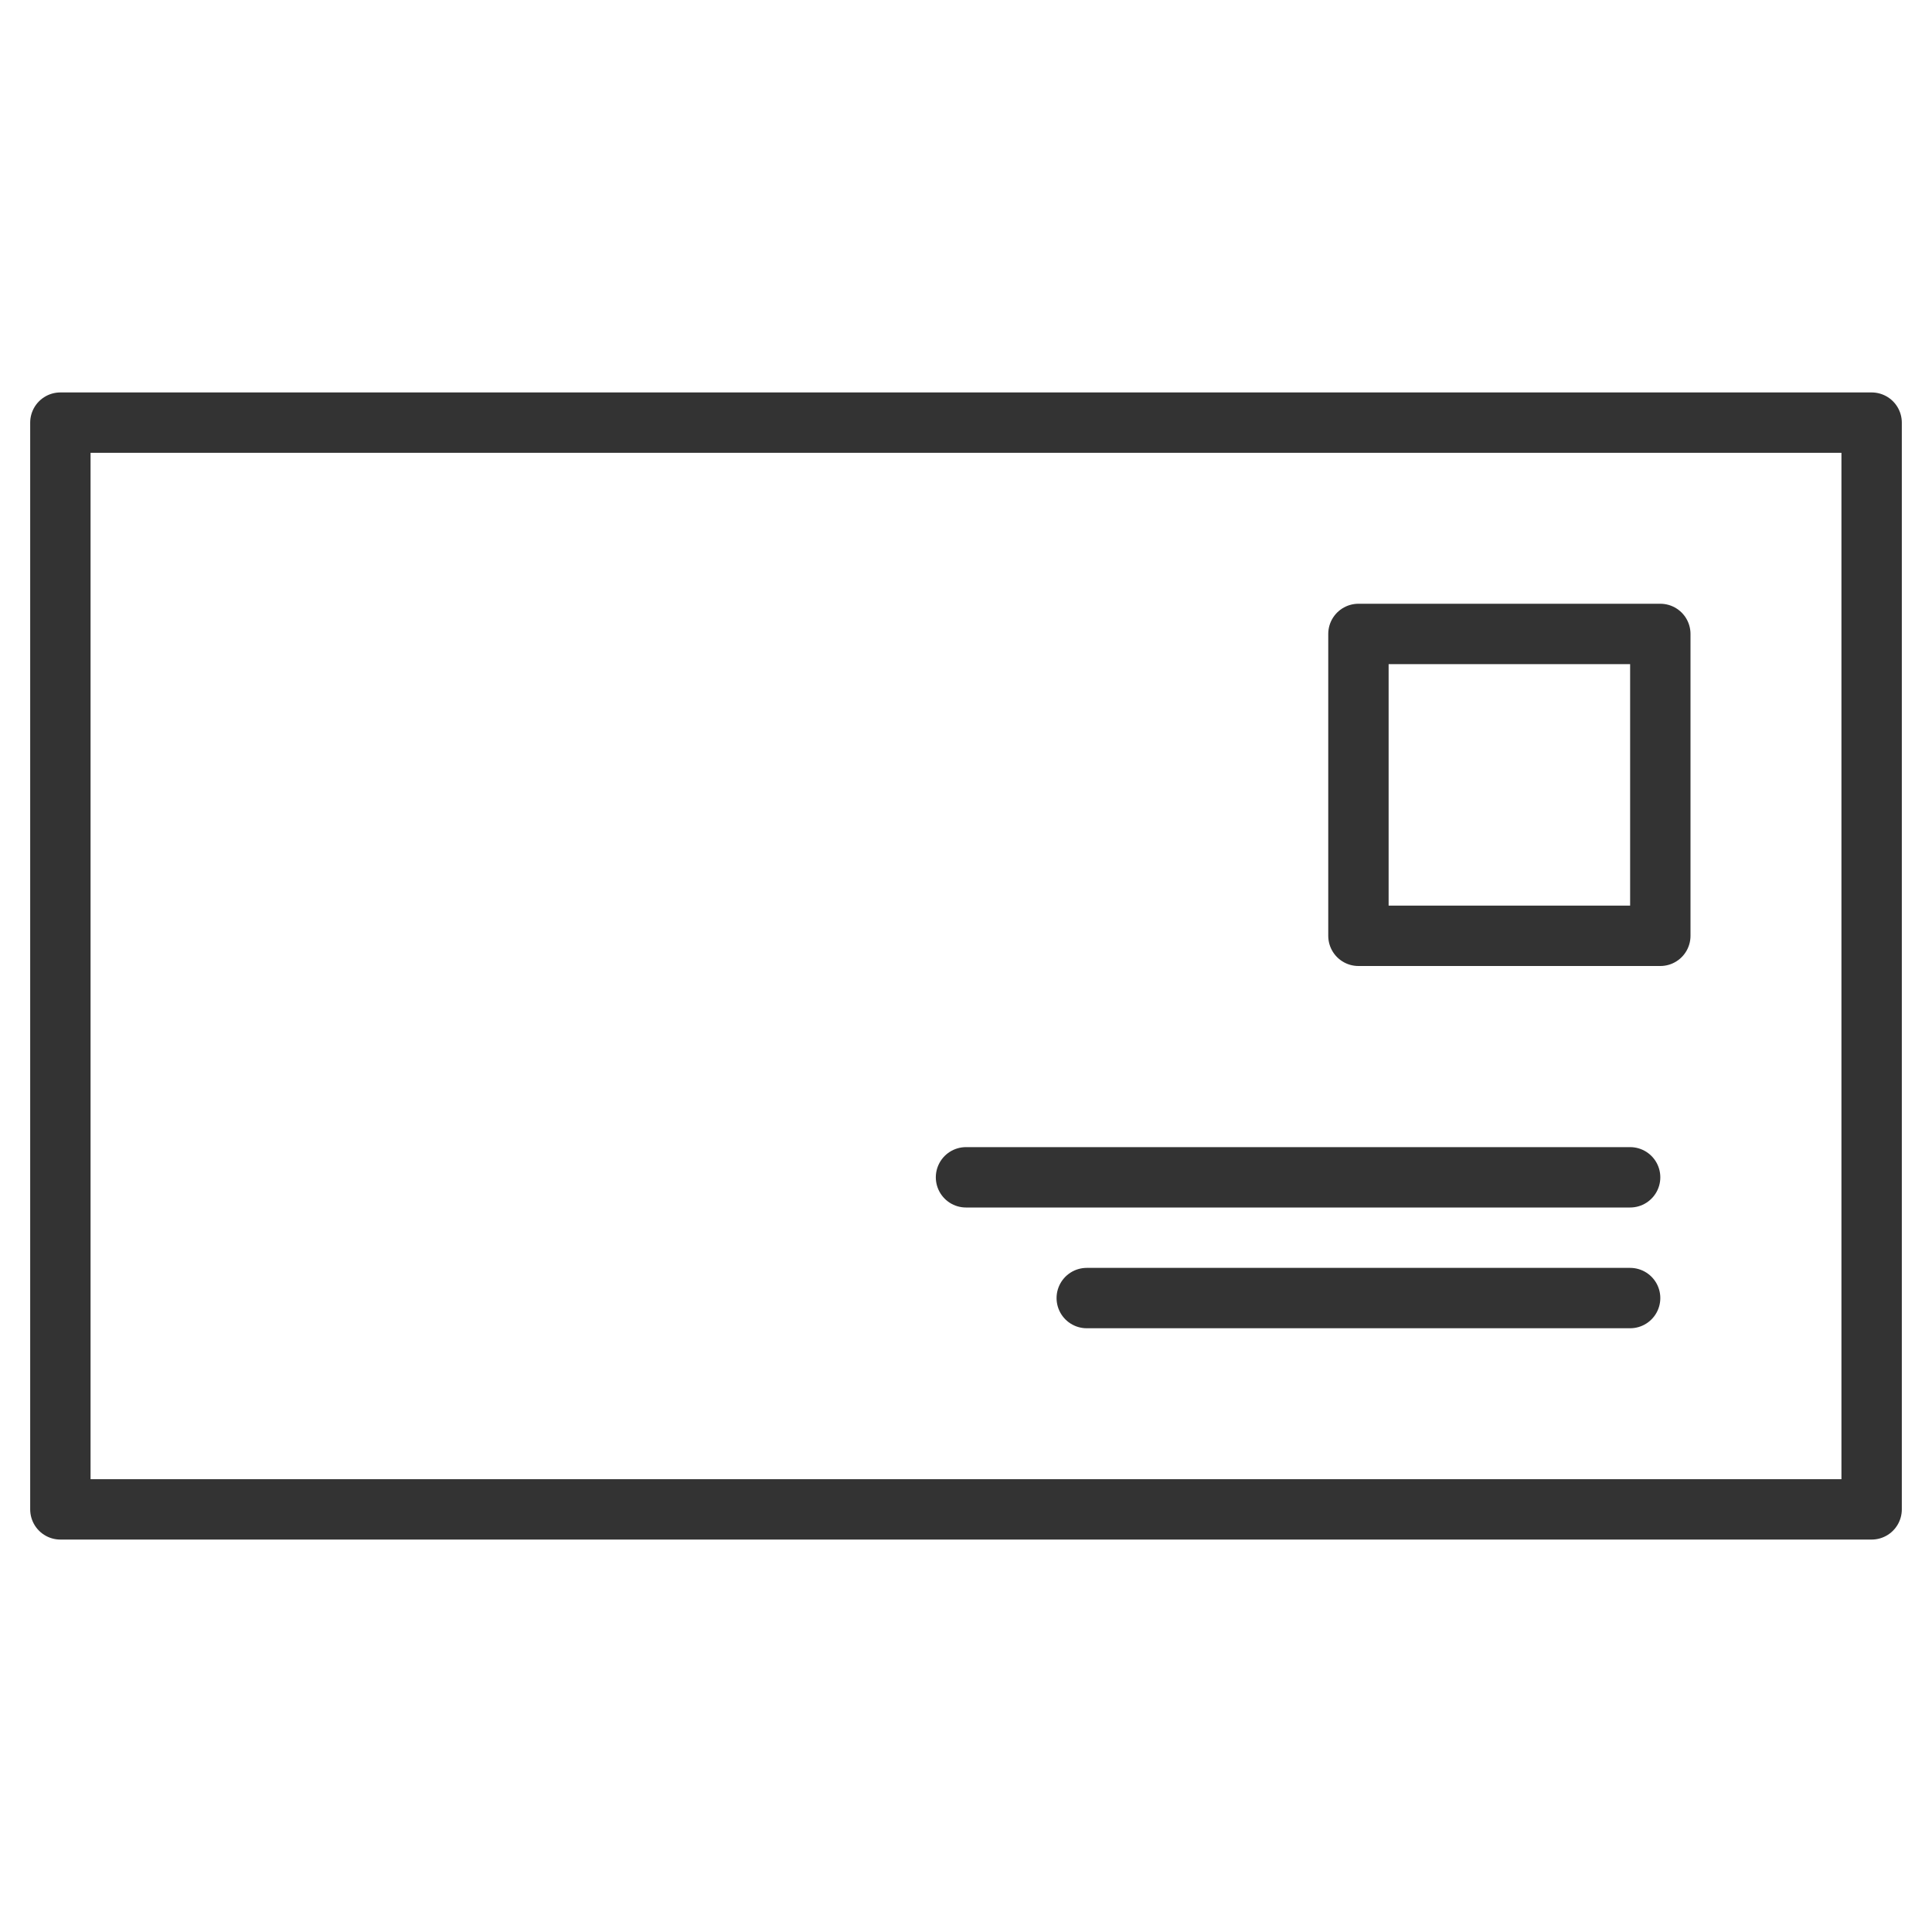<svg xmlns="http://www.w3.org/2000/svg" viewBox="0 0 32 32"><path d="M1 7h30v18H1zm21.5 3.5h5v5h-5zm-6.5 9h11m-9 2h9" stroke="#333" stroke-linecap="round" stroke-linejoin="round" stroke-miterlimit="10" fill="none"/></svg>